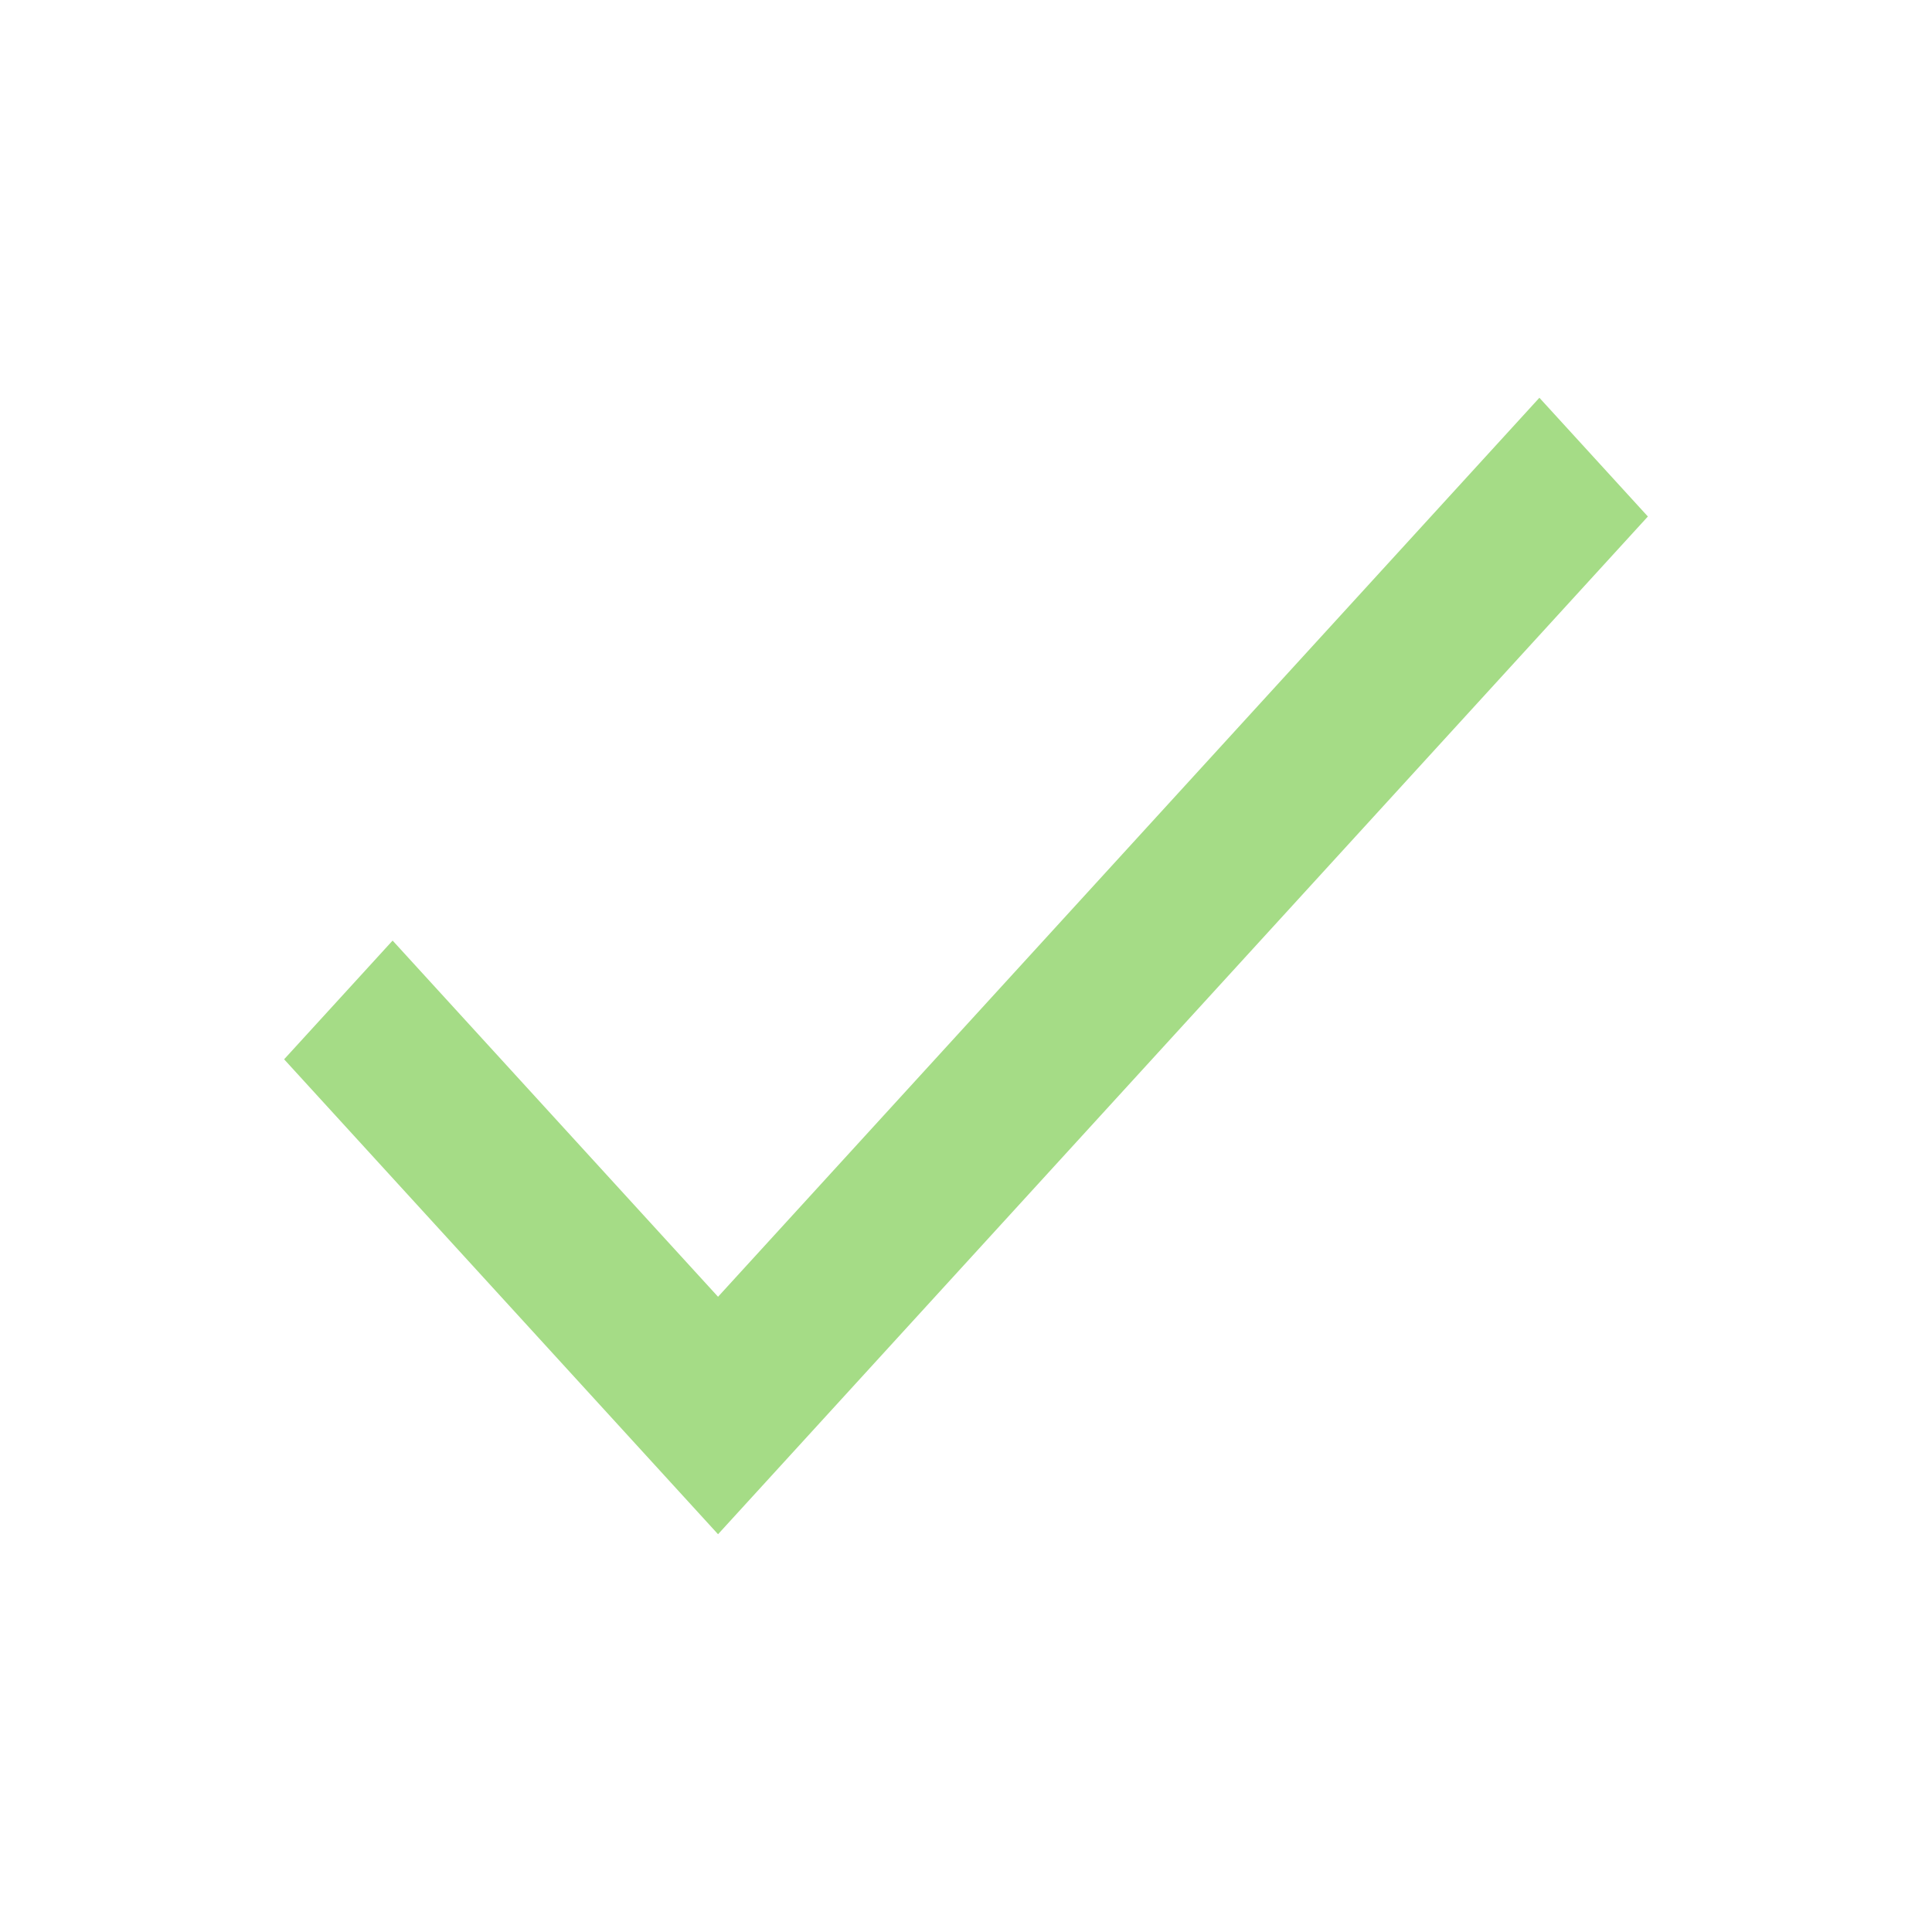 <svg width="85" height="85" viewBox="0 0 85 85" fill="none" xmlns="http://www.w3.org/2000/svg">
<path d="M31.591 57.052L17.273 41.381L12.5 46.605L31.591 67.5L72.5 22.724L67.727 17.5L31.591 57.052Z" fill="#A5DC86"/>
</svg>
